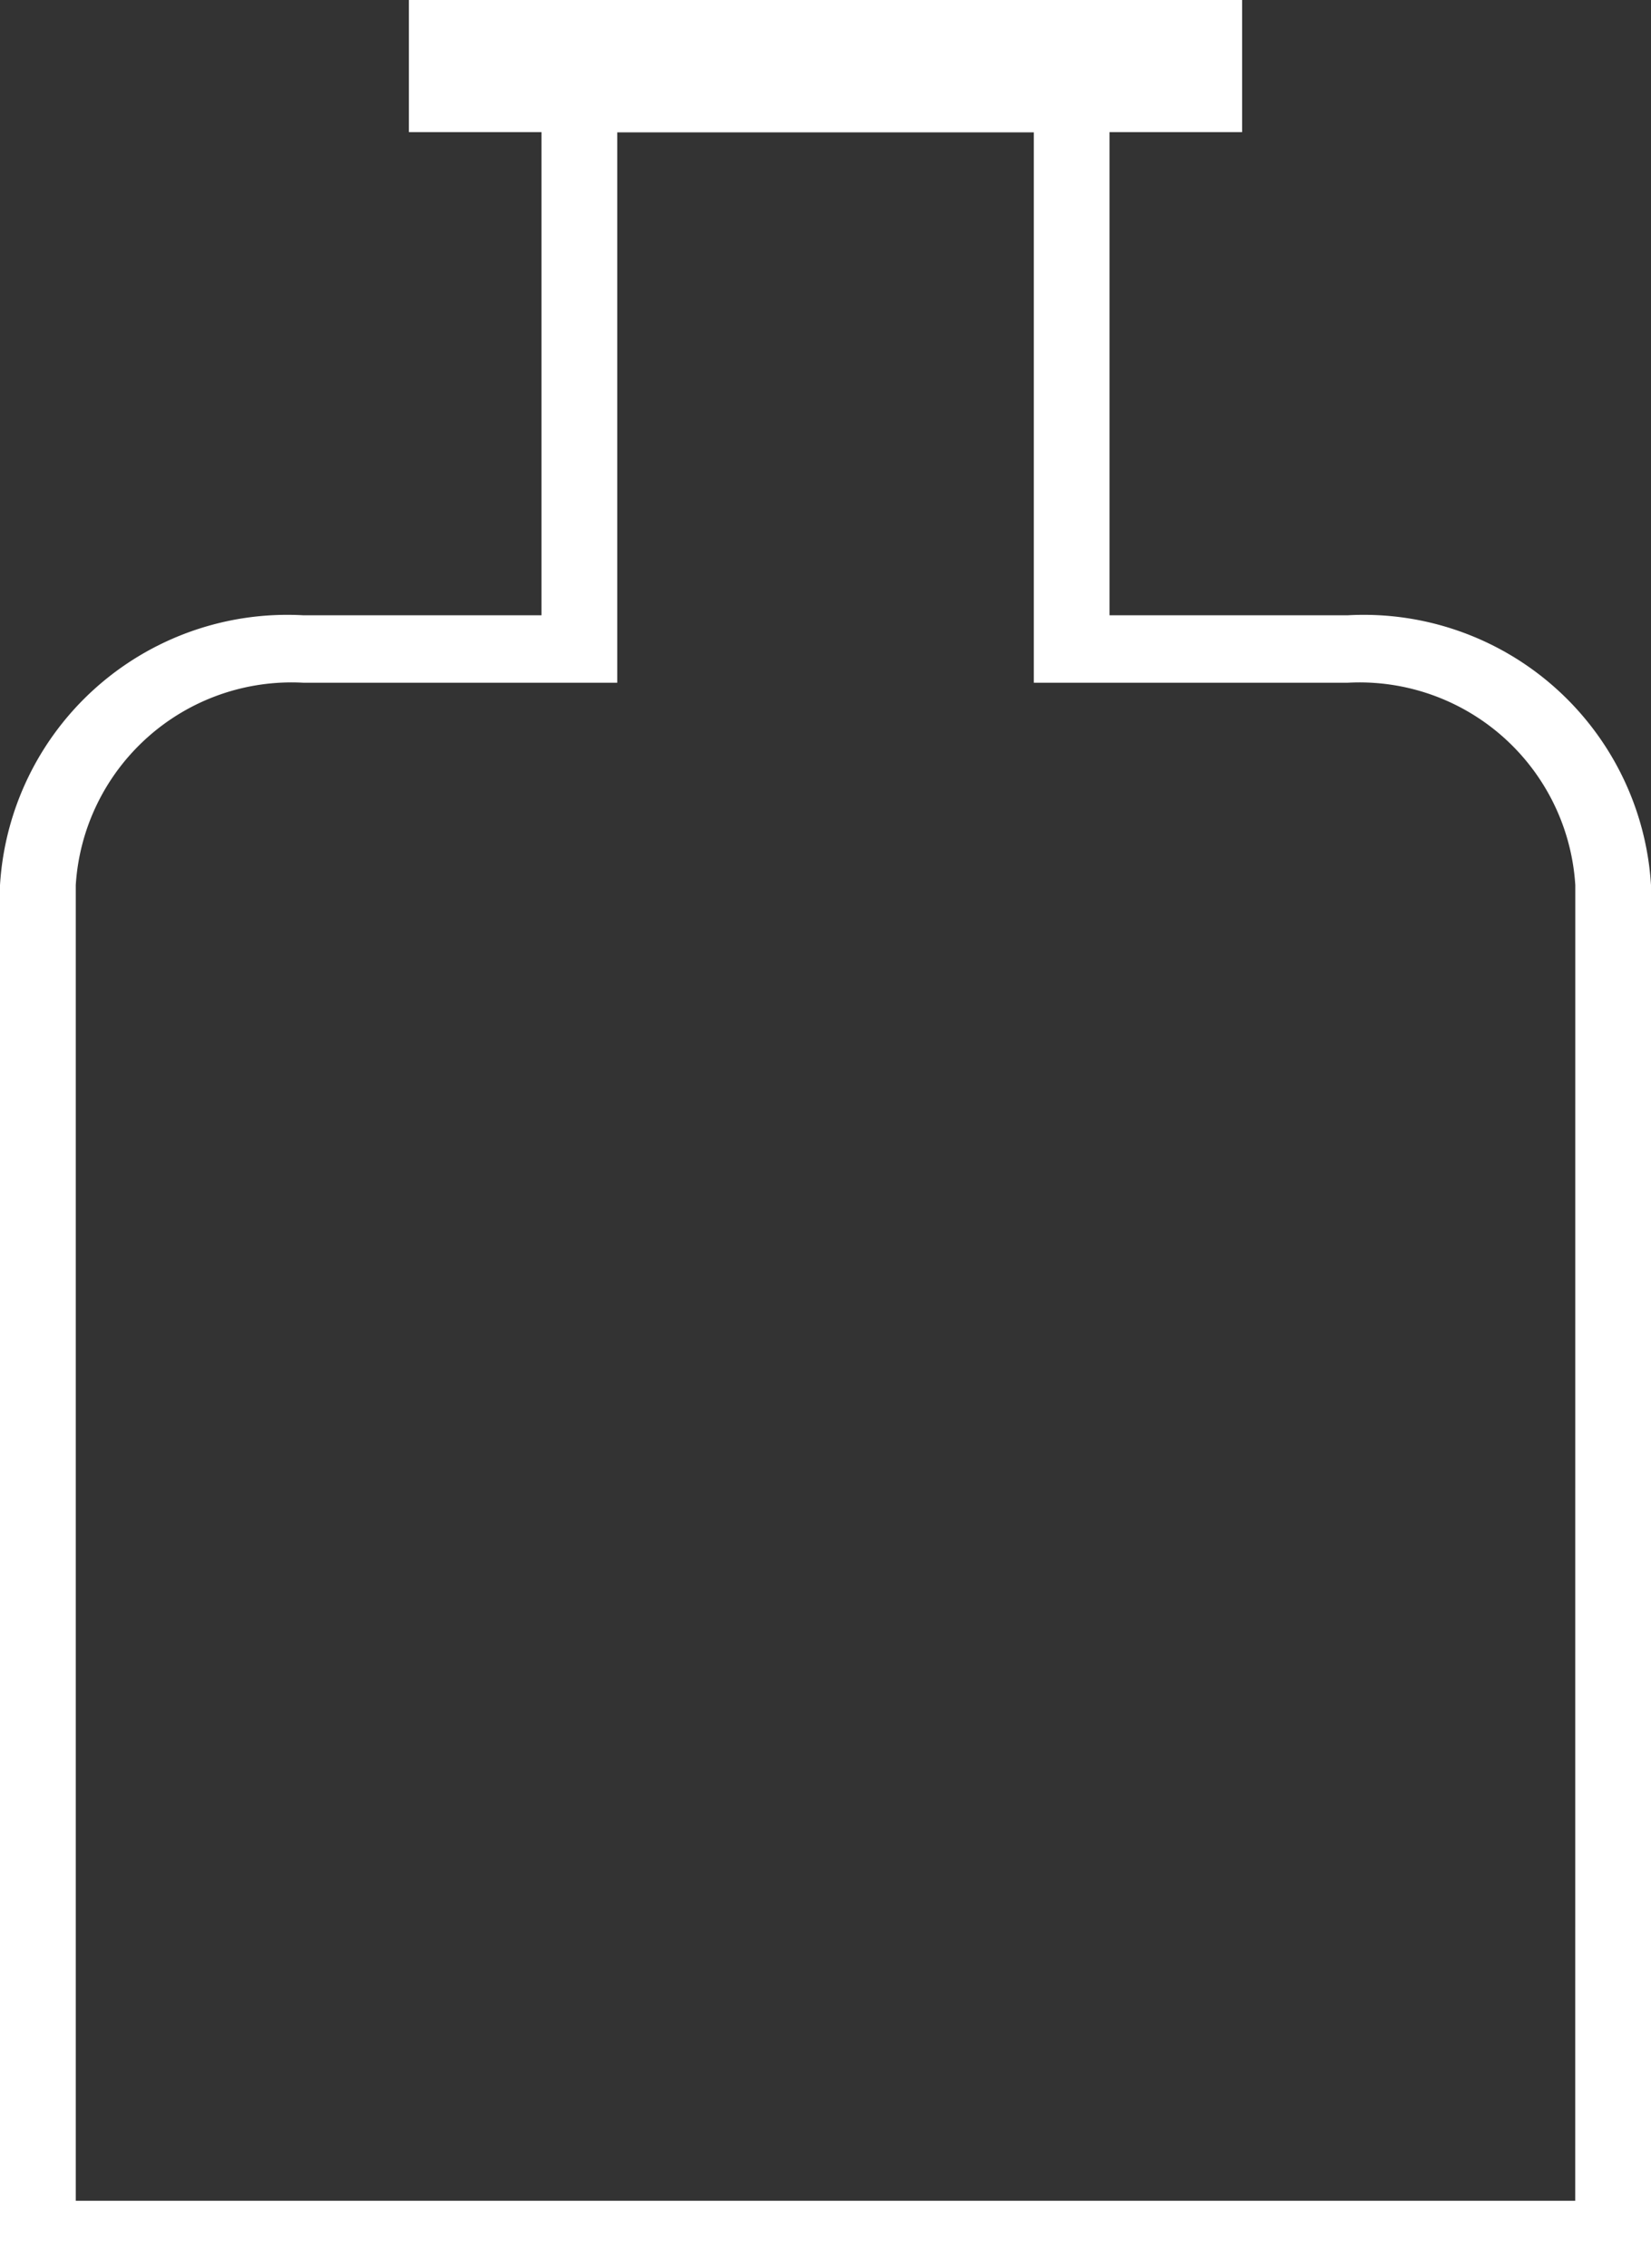 <svg xmlns="http://www.w3.org/2000/svg" xmlns:xlink="http://www.w3.org/1999/xlink" width="27" height="37.091" viewBox="0 0 27 37.091"><rect x="0" y="0" width="27" height="37.091" fill="#333333" stroke="none"/><defs><clipPath id="a"><rect width="27" height="37.091" fill="#fff"/></clipPath></defs><g clip-path="url(#a)"><path d="M22.045,10.061h-3.9v-7.9h2.168V0H6.687V2.161H8.855v7.9h-3.9A4.707,4.707,0,0,0,0,14.474V37.091H27V14.474a4.707,4.707,0,0,0-4.955-4.413m3.716,25.927H1.239V14.474a3.535,3.535,0,0,1,3.716-3.31h5.139v-9h6.813v9h5.139a3.535,3.535,0,0,1,3.716,3.31Z" fill="#fff"/></g></svg>